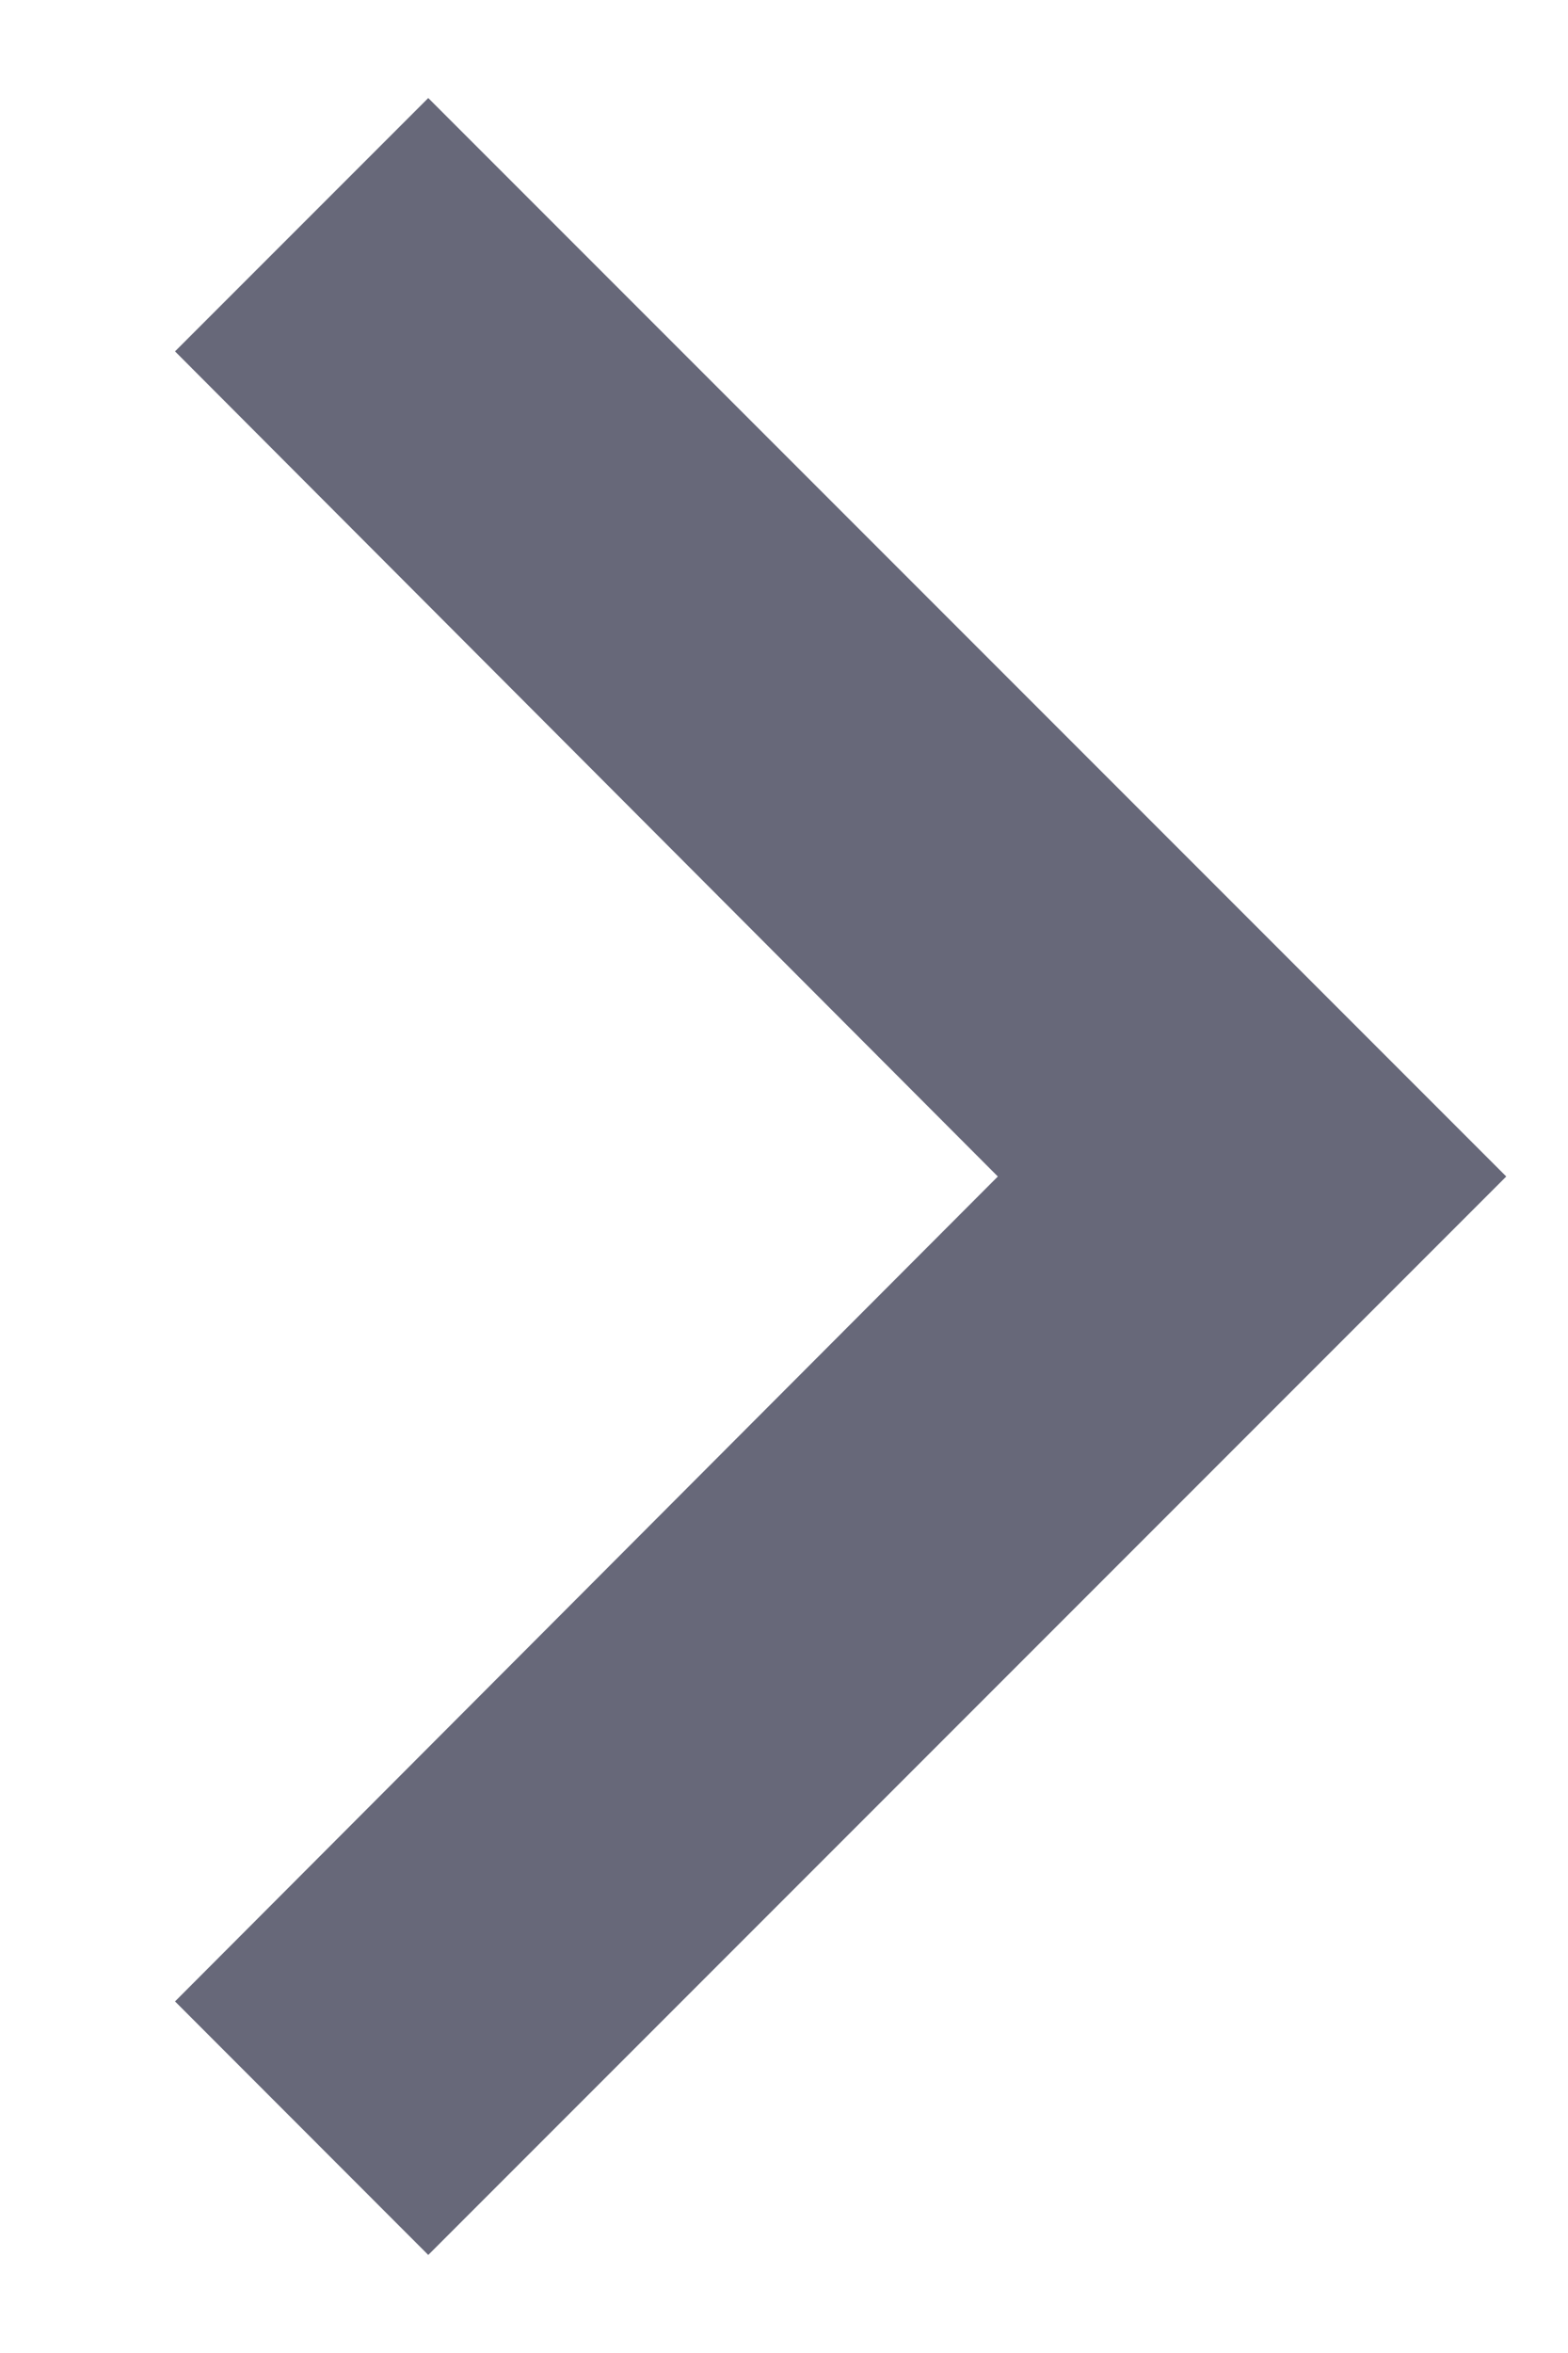<svg width="8" height="12" viewBox="0 0 8 12" fill="none" xmlns="http://www.w3.org/2000/svg">
<path d="M2.185 0.5L0.893 1.792L5.091 6L0.893 10.207L2.185 11.5L7.685 6L2.185 0.5Z" fill="#676879"/>
</svg>
